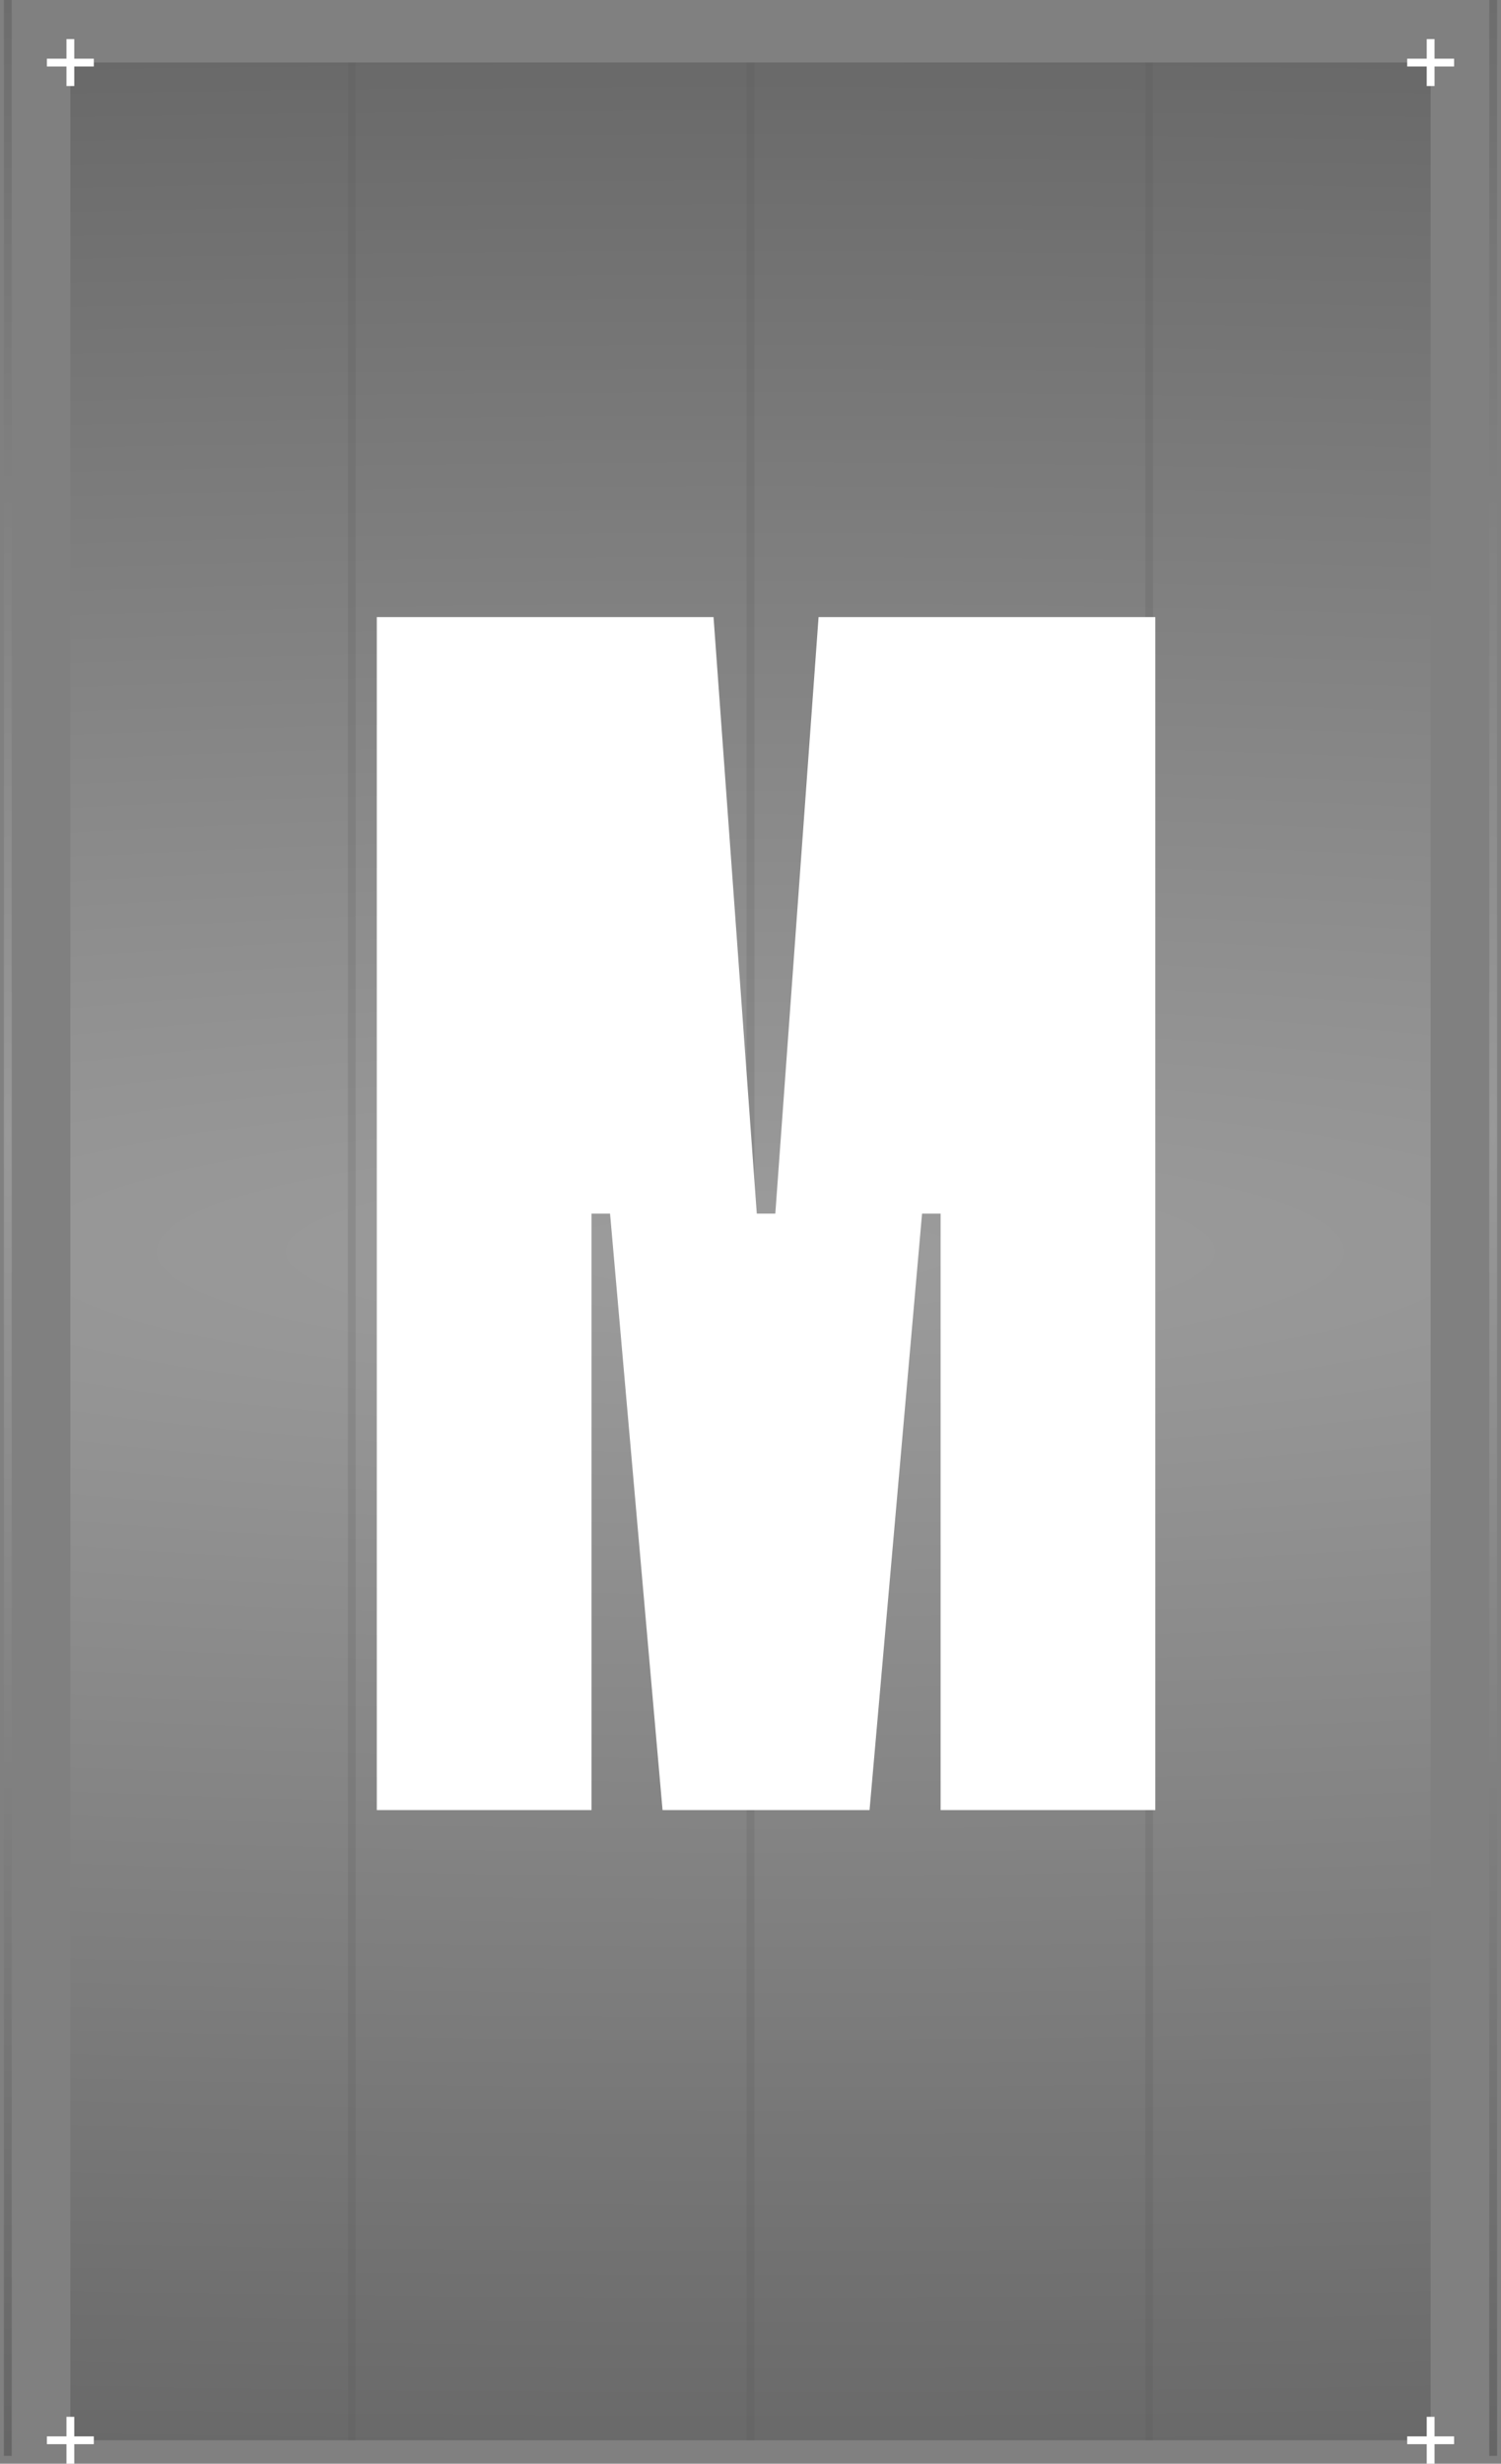 <svg width="192" height="315" viewBox="0 0 192 315" fill="none" xmlns="http://www.w3.org/2000/svg">
<rect x="0" y="0" width="192" height="315" fill="#808080" stroke="none"/>
<rect opacity="0.22" x="9" y="8" width="174" height="304" fill="url(#paint0_radial_2470_80)"/>
<path d="M9 5V11" stroke="white"/>
<path d="M6 8H12" stroke="white"/>
<path d="M183 5V11" stroke="white"/>
<path d="M180 8H186" stroke="white"/>
<path d="M183 309V315" stroke="white"/>
<path d="M180 312H186" stroke="white"/>
<path d="M9 309V315" stroke="white"/>
<path d="M6 312H12" stroke="white"/>
<path opacity="0.2" d="M45 8L45 312" stroke="#555555"/>
<path opacity="0.2" d="M96 8L96 312" stroke="#555555"/>
<path opacity="0.2" d="M147 8L147 312" stroke="#555555"/>
<path d="M78.034 155.165H75.663V231.431H48.199V78.899H91.272L96.804 155.165H99.175L104.707 78.899H147.78V231.431H120.316V155.165H117.945L111.227 231.431H84.751L78.034 155.165Z" fill="white"/>
<path opacity="0.2" d="M1 0L1 314" stroke="url(#paint1_radial_2470_80)"/>
<path opacity="0.2" d="M191 0L191 314" stroke="url(#paint2_radial_2470_80)"/>
<defs>
<radialGradient id="paint0_radial_2470_80" cx="0" cy="0" r="1" gradientUnits="userSpaceOnUse" gradientTransform="translate(96 160) rotate(90) scale(152 886.215)">
<stop stop-color="white"/>
<stop offset="1" stop-color="#181818"/>
</radialGradient>
<radialGradient id="paint1_radial_2470_80" cx="0" cy="0" r="1" gradientUnits="userSpaceOnUse" gradientTransform="translate(1 144.765) rotate(90) scale(167.719 29.895)">
<stop stop-color="white"/>
<stop offset="1"/>
</radialGradient>
<radialGradient id="paint2_radial_2470_80" cx="0" cy="0" r="1" gradientUnits="userSpaceOnUse" gradientTransform="translate(191 144.765) rotate(90) scale(167.719 29.895)">
<stop stop-color="white"/>
<stop offset="1"/>
</radialGradient>
</defs>
</svg>
